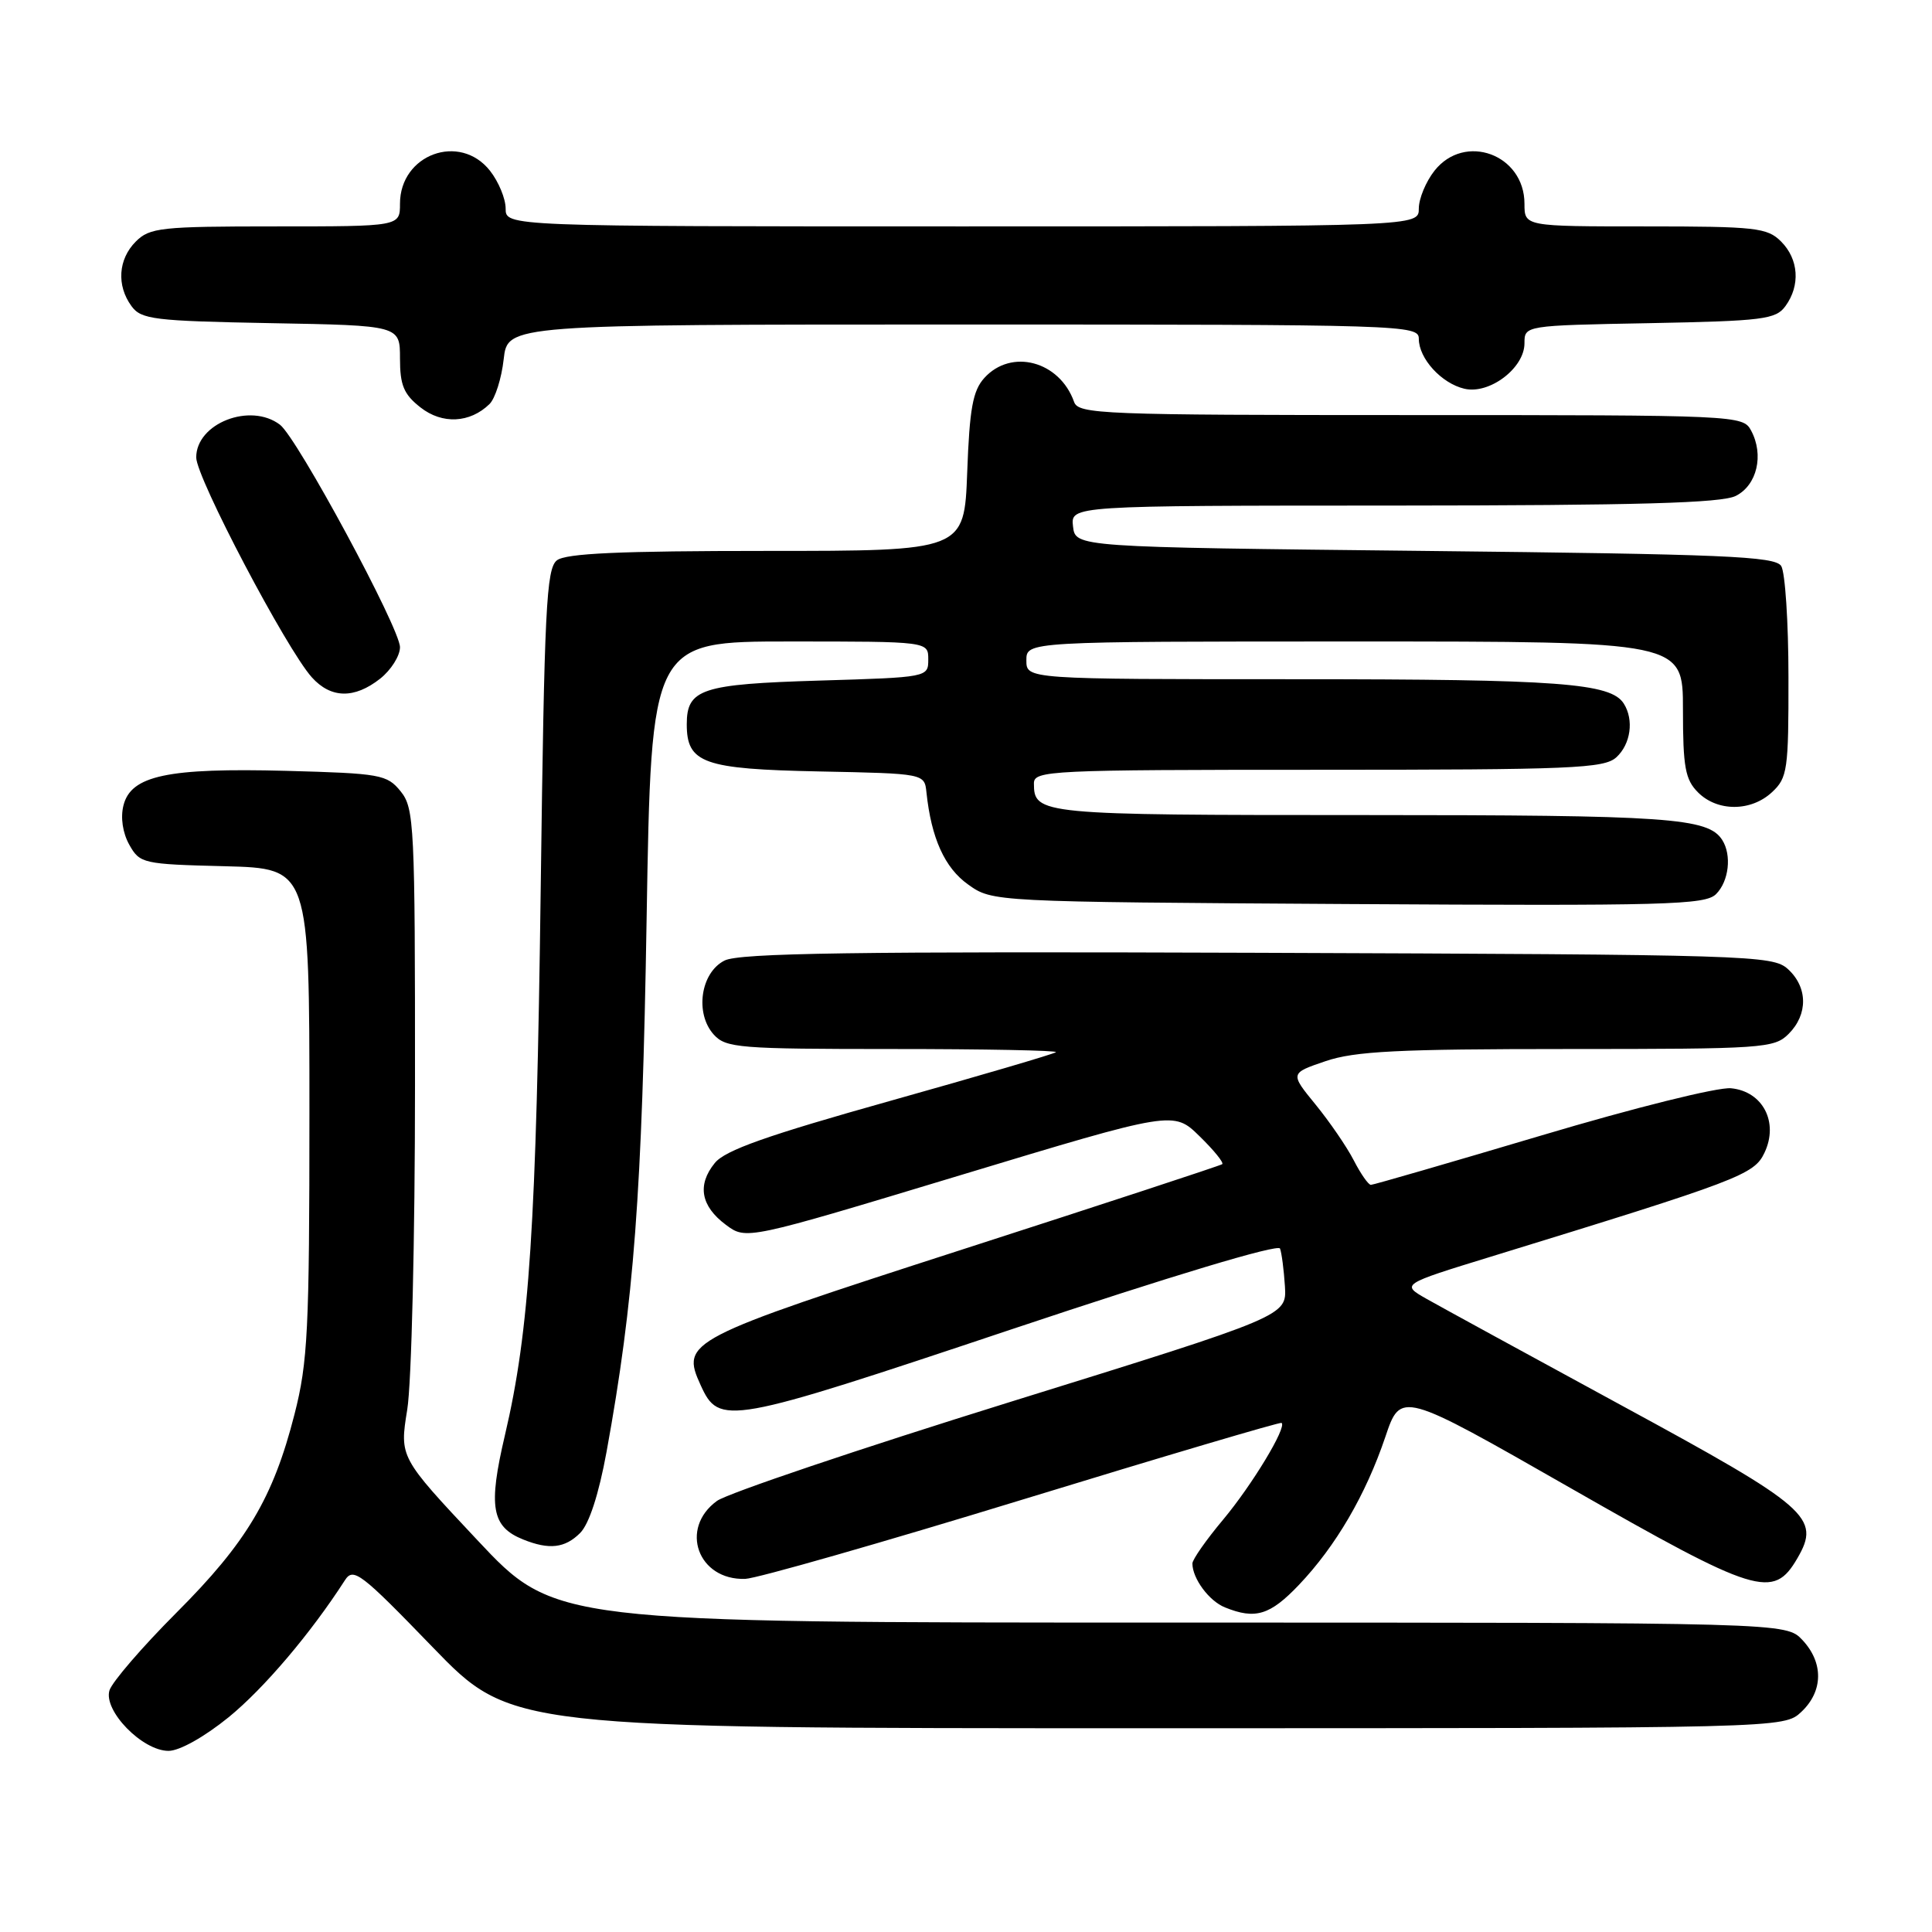 <?xml version="1.0" encoding="UTF-8" standalone="no"?>
<!DOCTYPE svg PUBLIC "-//W3C//DTD SVG 1.1//EN" "http://www.w3.org/Graphics/SVG/1.1/DTD/svg11.dtd" >
<svg xmlns="http://www.w3.org/2000/svg" xmlns:xlink="http://www.w3.org/1999/xlink" version="1.1" viewBox="0 0 256 256">
 <g >
 <path fill="currentColor"
d=" M 30.30 227.54 C 34.98 223.72 41.18 216.42 45.71 209.38 C 46.82 207.66 47.81 208.41 57.32 218.25 C 67.72 229.00 67.72 229.00 152.05 229.00 C 236.37 229.00 236.37 229.00 238.69 226.83 C 241.59 224.10 241.65 220.32 238.83 217.31 C 236.65 215.00 236.65 215.00 155.08 215.00 C 73.50 215.00 73.50 215.00 63.22 204.04 C 52.94 193.09 52.94 193.09 53.96 186.79 C 54.53 183.33 54.99 164.01 54.99 143.86 C 55.00 109.27 54.89 107.09 53.09 104.86 C 51.28 102.63 50.44 102.48 37.91 102.14 C 22.23 101.73 17.35 102.76 16.36 106.72 C 15.95 108.33 16.26 110.37 17.13 111.93 C 18.53 114.42 18.92 114.51 29.79 114.78 C 41.00 115.07 41.00 115.07 41.00 147.37 C 41.00 176.29 40.79 180.49 39.02 187.41 C 36.19 198.49 32.68 204.39 23.36 213.71 C 18.85 218.23 14.87 222.85 14.51 223.97 C 13.66 226.66 18.86 232.00 22.33 232.00 C 23.79 232.00 27.08 230.15 30.30 227.54 Z  M 172.11 210.01 C 177.00 204.87 180.97 198.07 183.56 190.41 C 185.61 184.32 185.61 184.32 208.06 197.15 C 232.78 211.28 234.97 211.96 238.16 206.48 C 241.29 201.10 239.71 199.72 214.98 186.29 C 202.62 179.57 190.96 173.20 189.07 172.13 C 185.63 170.18 185.63 170.18 197.57 166.51 C 230.48 156.39 232.43 155.66 233.80 152.75 C 235.72 148.72 233.59 144.61 229.37 144.20 C 227.63 144.03 216.60 146.77 204.26 150.45 C 192.15 154.05 181.98 157.00 181.65 157.00 C 181.32 157.00 180.30 155.54 179.38 153.75 C 178.46 151.96 176.18 148.64 174.32 146.36 C 170.93 142.21 170.93 142.21 175.64 140.61 C 179.52 139.29 185.22 139.00 207.68 139.00 C 233.67 139.00 235.10 138.90 237.00 137.00 C 239.59 134.41 239.55 130.81 236.90 128.40 C 234.87 126.58 232.07 126.49 166.65 126.25 C 113.16 126.06 97.96 126.28 96.00 127.28 C 92.82 128.89 92.05 134.29 94.58 137.09 C 96.18 138.86 97.94 139.00 118.32 139.00 C 130.43 139.00 140.15 139.19 139.92 139.42 C 139.69 139.64 129.83 142.54 118.00 145.86 C 101.58 150.47 96.08 152.41 94.71 154.11 C 92.35 157.02 92.86 159.82 96.19 162.30 C 98.88 164.30 98.88 164.30 127.19 155.74 C 155.50 147.18 155.50 147.18 158.95 150.56 C 160.85 152.41 162.20 154.08 161.95 154.26 C 161.70 154.45 146.25 159.52 127.62 165.53 C 90.96 177.37 90.20 177.76 92.83 183.52 C 95.30 188.95 96.29 188.77 134.04 176.14 C 155.18 169.07 169.37 164.80 169.61 165.44 C 169.83 166.02 170.12 168.27 170.26 170.44 C 170.50 174.38 170.50 174.38 134.00 185.72 C 113.92 191.96 96.38 197.88 95.00 198.88 C 89.98 202.53 92.48 209.42 98.75 209.21 C 100.26 209.16 116.80 204.43 135.50 198.70 C 154.20 192.97 169.64 188.40 169.82 188.54 C 170.53 189.13 165.89 196.79 162.07 201.36 C 159.83 204.03 158.00 206.65 158.00 207.17 C 158.00 209.16 160.21 212.15 162.32 212.99 C 166.34 214.62 168.29 214.02 172.11 210.01 Z  M 76.87 203.13 C 78.06 201.94 79.34 198.01 80.37 192.38 C 84.01 172.39 85.08 158.18 85.68 121.75 C 86.29 85.00 86.29 85.00 104.64 85.00 C 123.00 85.00 123.00 85.00 123.00 87.37 C 123.00 89.74 122.97 89.75 108.58 90.18 C 92.94 90.65 91.00 91.29 91.00 95.97 C 91.00 101.13 93.20 101.91 108.55 102.22 C 122.50 102.50 122.50 102.50 122.76 105.00 C 123.40 111.06 125.17 114.99 128.28 117.20 C 131.50 119.50 131.50 119.50 178.64 119.79 C 220.87 120.04 225.95 119.91 227.39 118.47 C 229.09 116.77 229.48 113.31 228.21 111.31 C 226.34 108.36 221.18 108.00 180.63 108.00 C 137.72 108.00 137.00 107.93 137.00 103.80 C 137.00 102.10 139.06 102.00 174.67 102.00 C 208.32 102.00 212.54 101.82 214.17 100.35 C 216.08 98.61 216.53 95.39 215.16 93.23 C 213.44 90.51 206.59 90.00 171.76 90.00 C 136.00 90.00 136.00 90.00 136.00 87.50 C 136.00 85.00 136.00 85.00 179.50 85.00 C 223.00 85.00 223.00 85.00 223.00 94.00 C 223.00 101.67 223.30 103.30 225.00 105.00 C 227.57 107.57 232.03 107.56 234.81 104.96 C 236.85 103.06 237.00 102.02 236.98 89.71 C 236.98 82.44 236.54 75.83 236.02 75.00 C 235.21 73.71 228.47 73.43 188.79 73.00 C 142.50 72.50 142.50 72.50 142.18 69.75 C 141.87 67.00 141.87 67.00 184.68 66.99 C 217.07 66.97 228.11 66.66 230.00 65.71 C 232.82 64.29 233.76 60.28 232.03 57.05 C 230.95 55.03 230.26 55.00 186.93 55.00 C 145.94 55.00 142.89 54.88 142.32 53.25 C 140.40 47.84 134.00 46.14 130.43 50.08 C 128.90 51.77 128.47 54.14 128.16 62.58 C 127.77 73.00 127.77 73.00 101.58 73.00 C 82.14 73.00 74.97 73.32 73.79 74.25 C 72.39 75.35 72.13 80.68 71.65 117.50 C 71.07 162.39 70.16 176.31 66.91 190.15 C 64.67 199.68 65.13 202.31 69.32 203.99 C 72.77 205.38 74.86 205.14 76.87 203.13 Z  M 50.37 89.93 C 51.81 88.79 53.00 86.91 53.00 85.76 C 53.00 83.26 39.39 58.03 37.10 56.28 C 33.17 53.29 26.00 56.09 26.00 60.61 C 26.00 63.28 37.95 86.00 41.32 89.75 C 43.85 92.56 46.95 92.62 50.37 89.93 Z  M 64.86 53.54 C 65.61 52.81 66.46 50.13 66.74 47.60 C 67.26 43.00 67.26 43.00 127.63 43.00 C 186.15 43.00 188.00 43.06 188.00 44.89 C 188.00 47.51 191.00 50.80 194.04 51.51 C 197.35 52.29 202.00 48.78 202.00 45.49 C 202.00 43.13 202.00 43.13 218.58 42.82 C 233.64 42.53 235.30 42.32 236.58 40.56 C 238.58 37.82 238.34 34.34 236.00 32.00 C 234.17 30.17 232.67 30.00 218.00 30.00 C 202.00 30.00 202.00 30.00 202.00 27.00 C 202.00 20.45 194.07 17.55 190.07 22.63 C 188.93 24.08 188.00 26.33 188.00 27.63 C 188.00 30.00 188.00 30.00 127.50 30.00 C 67.00 30.00 67.00 30.00 67.00 27.63 C 67.00 26.33 66.07 24.08 64.93 22.63 C 60.93 17.55 53.00 20.45 53.00 27.00 C 53.00 30.00 53.00 30.00 36.50 30.00 C 21.33 30.00 19.84 30.16 18.00 32.00 C 15.66 34.34 15.42 37.82 17.42 40.56 C 18.71 42.33 20.37 42.53 35.92 42.82 C 53.00 43.13 53.00 43.13 53.00 47.49 C 53.00 51.04 53.50 52.25 55.71 53.98 C 58.59 56.25 62.27 56.07 64.86 53.54 Z "/>
</g>
</svg>
